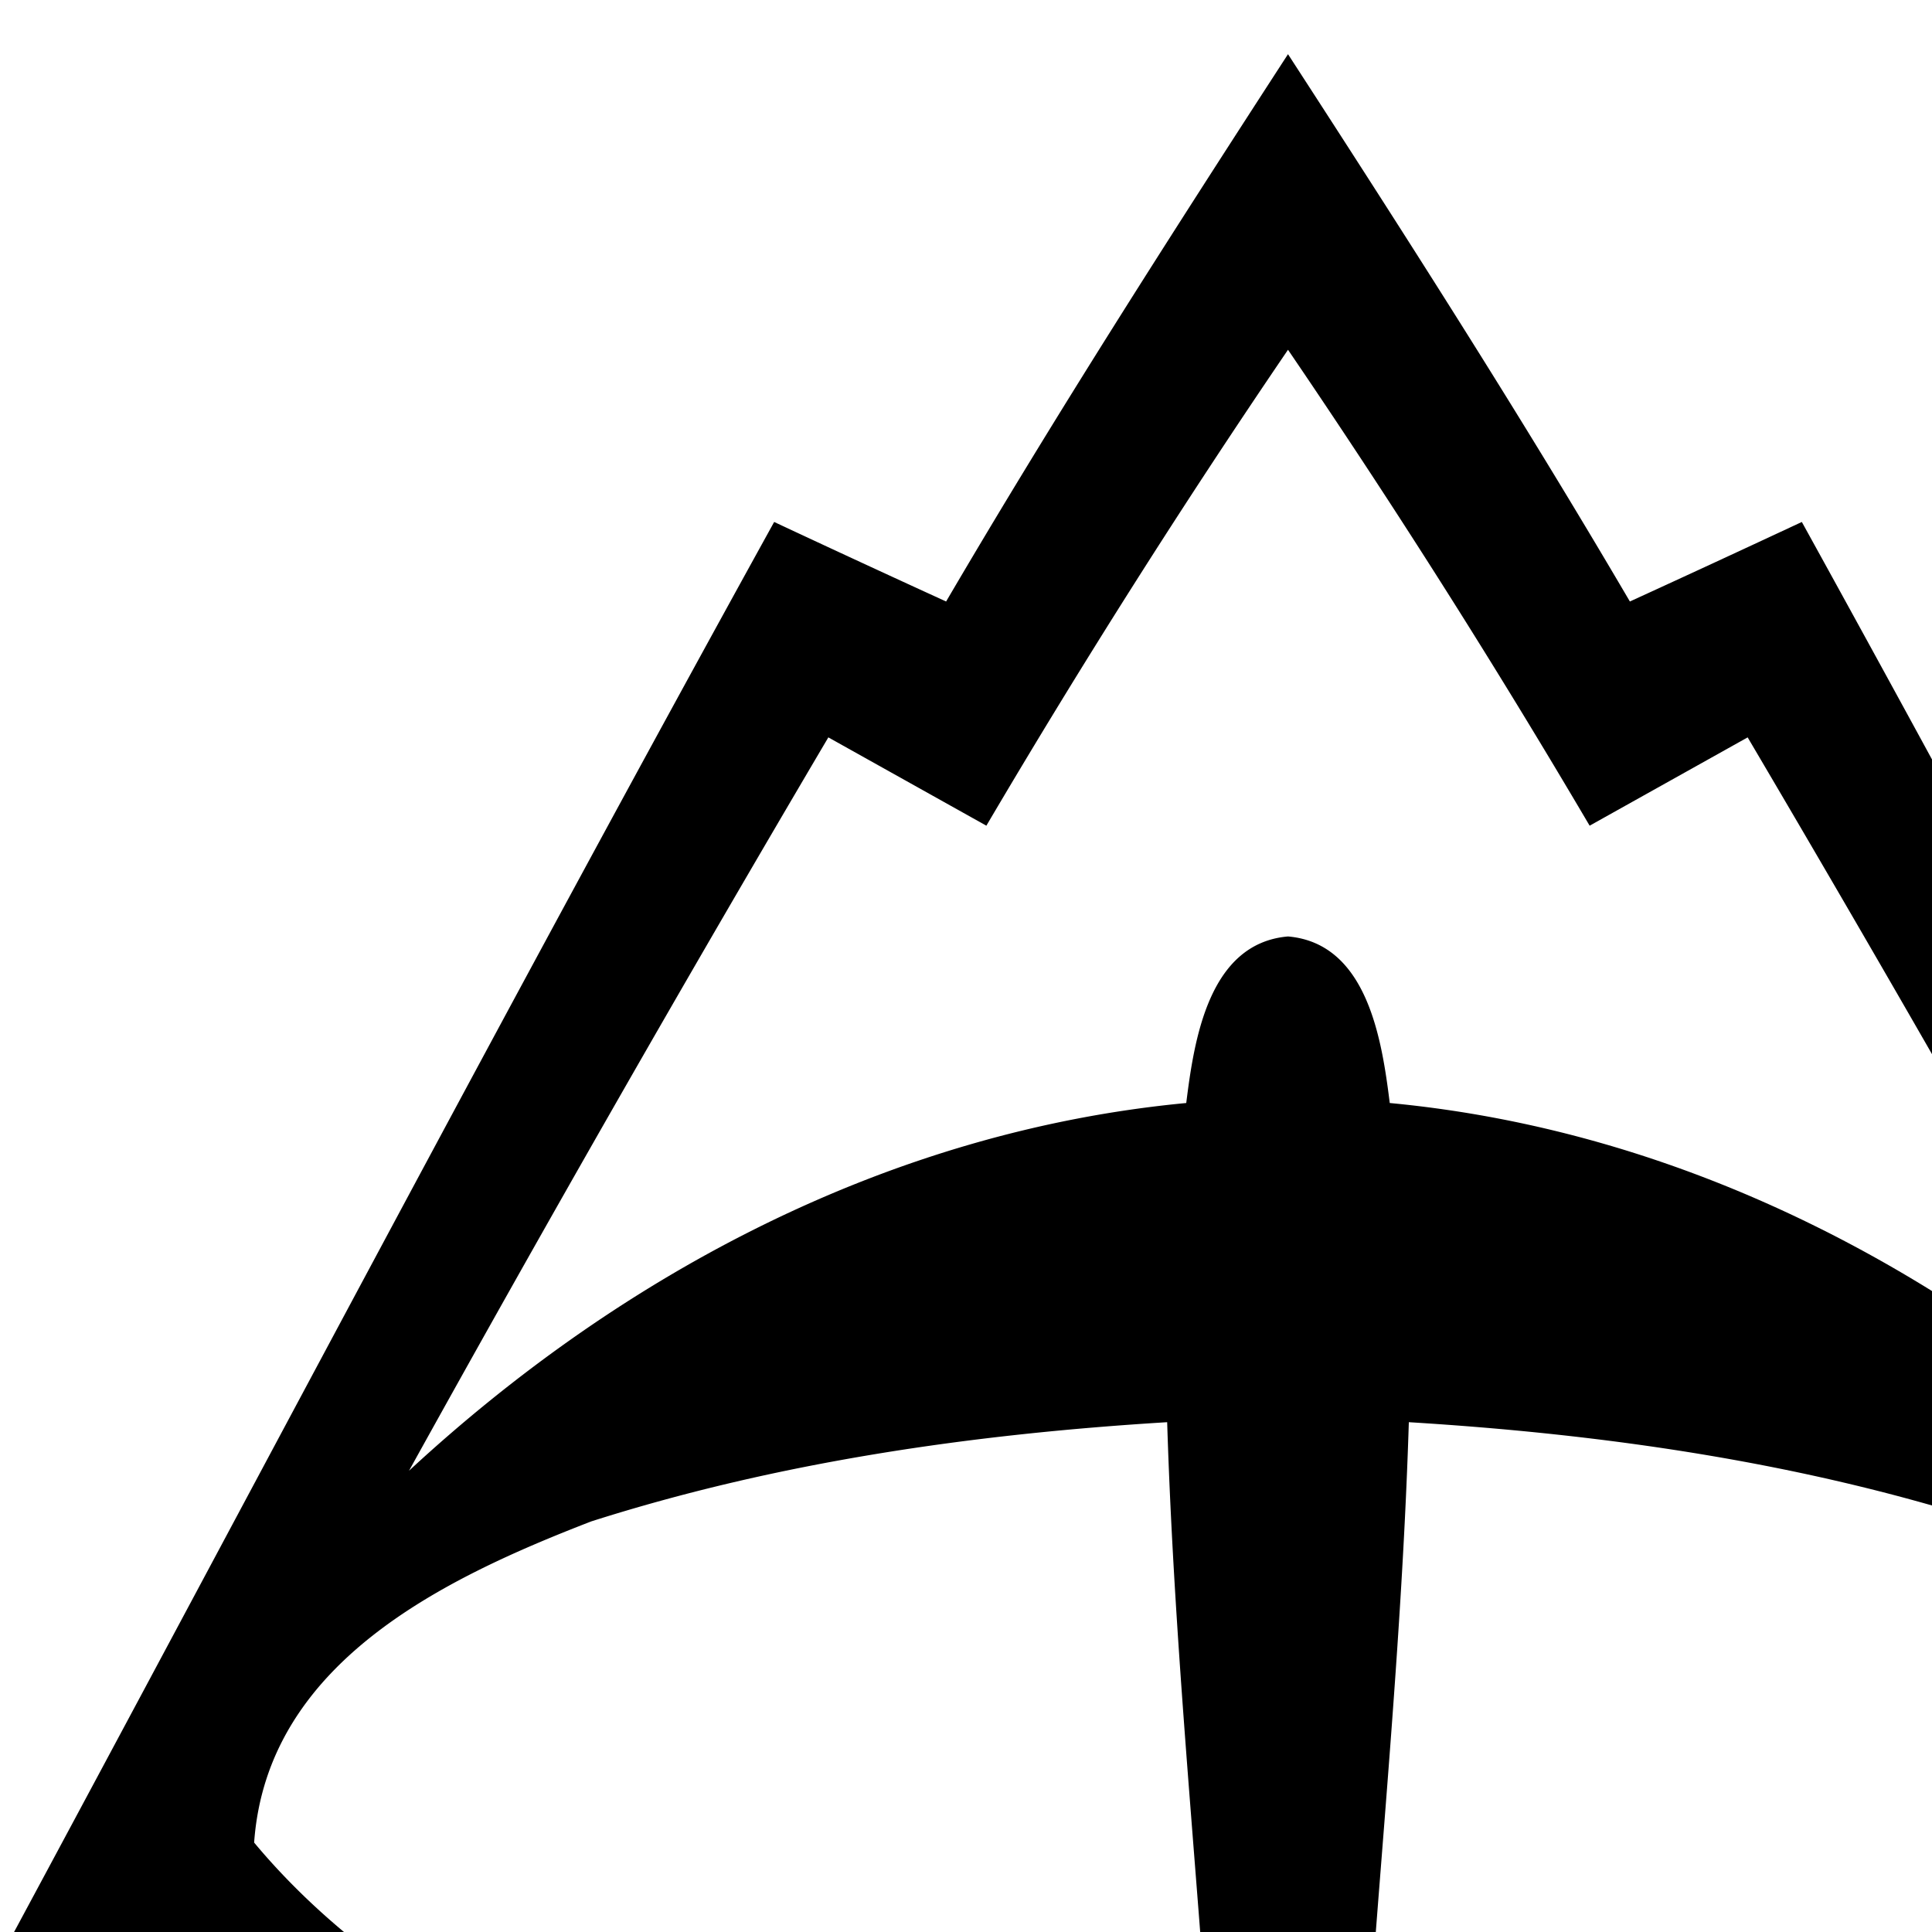 <svg xmlns="http://www.w3.org/2000/svg" width="100%" height="100%" viewBox="0 0 24 24"><path fill="currentColor" d="M16 .673c1.454 2.242 2.895 4.493 4.247 6.799q1.068-.489 2.136-.988c3.265 5.915 6.415 11.894 9.617 17.841-4.048 3.721-9.071 6.595-14.666 6.948 0 0-1.018.059-1.334.052-.316.007-1.334-.052-1.334-.052C9.072 30.92 4.049 28.046 0 24.325c3.201-5.947 6.351-11.926 9.617-17.841q1.068.5 2.136.988C13.104 5.166 14.546 2.915 16 .673m1.501 16.994c-.103 3.31-.488 6.608-.648 9.918a101 101 0 0 0 3.945-3.265c2.226 2.932 6.184.808 8.045-1.431-.16-2.232-2.348-3.278-4.189-3.99-2.316-.738-4.735-1.084-7.153-1.232m-3.002 0c-2.419.148-4.837.494-7.153 1.232-1.841.712-4.029 1.758-4.189 3.99 1.861 2.239 5.819 4.363 8.045 1.431a102 102 0 0 0 3.945 3.265c-.16-3.31-.545-6.608-.648-9.918M16 4.345a107 107 0 0 0-3.747 5.912L10.29 9.16a385 385 0 0 0-5.209 9.11c2.669-2.47 5.992-4.221 9.655-4.568.097-.776.275-1.984 1.264-2.069.988.085 1.167 1.292 1.264 2.069 3.663.346 6.986 2.098 9.655 4.568a389 389 0 0 0-5.209-9.11l-1.963 1.097A106 106 0 0 0 16 4.345"/></svg>